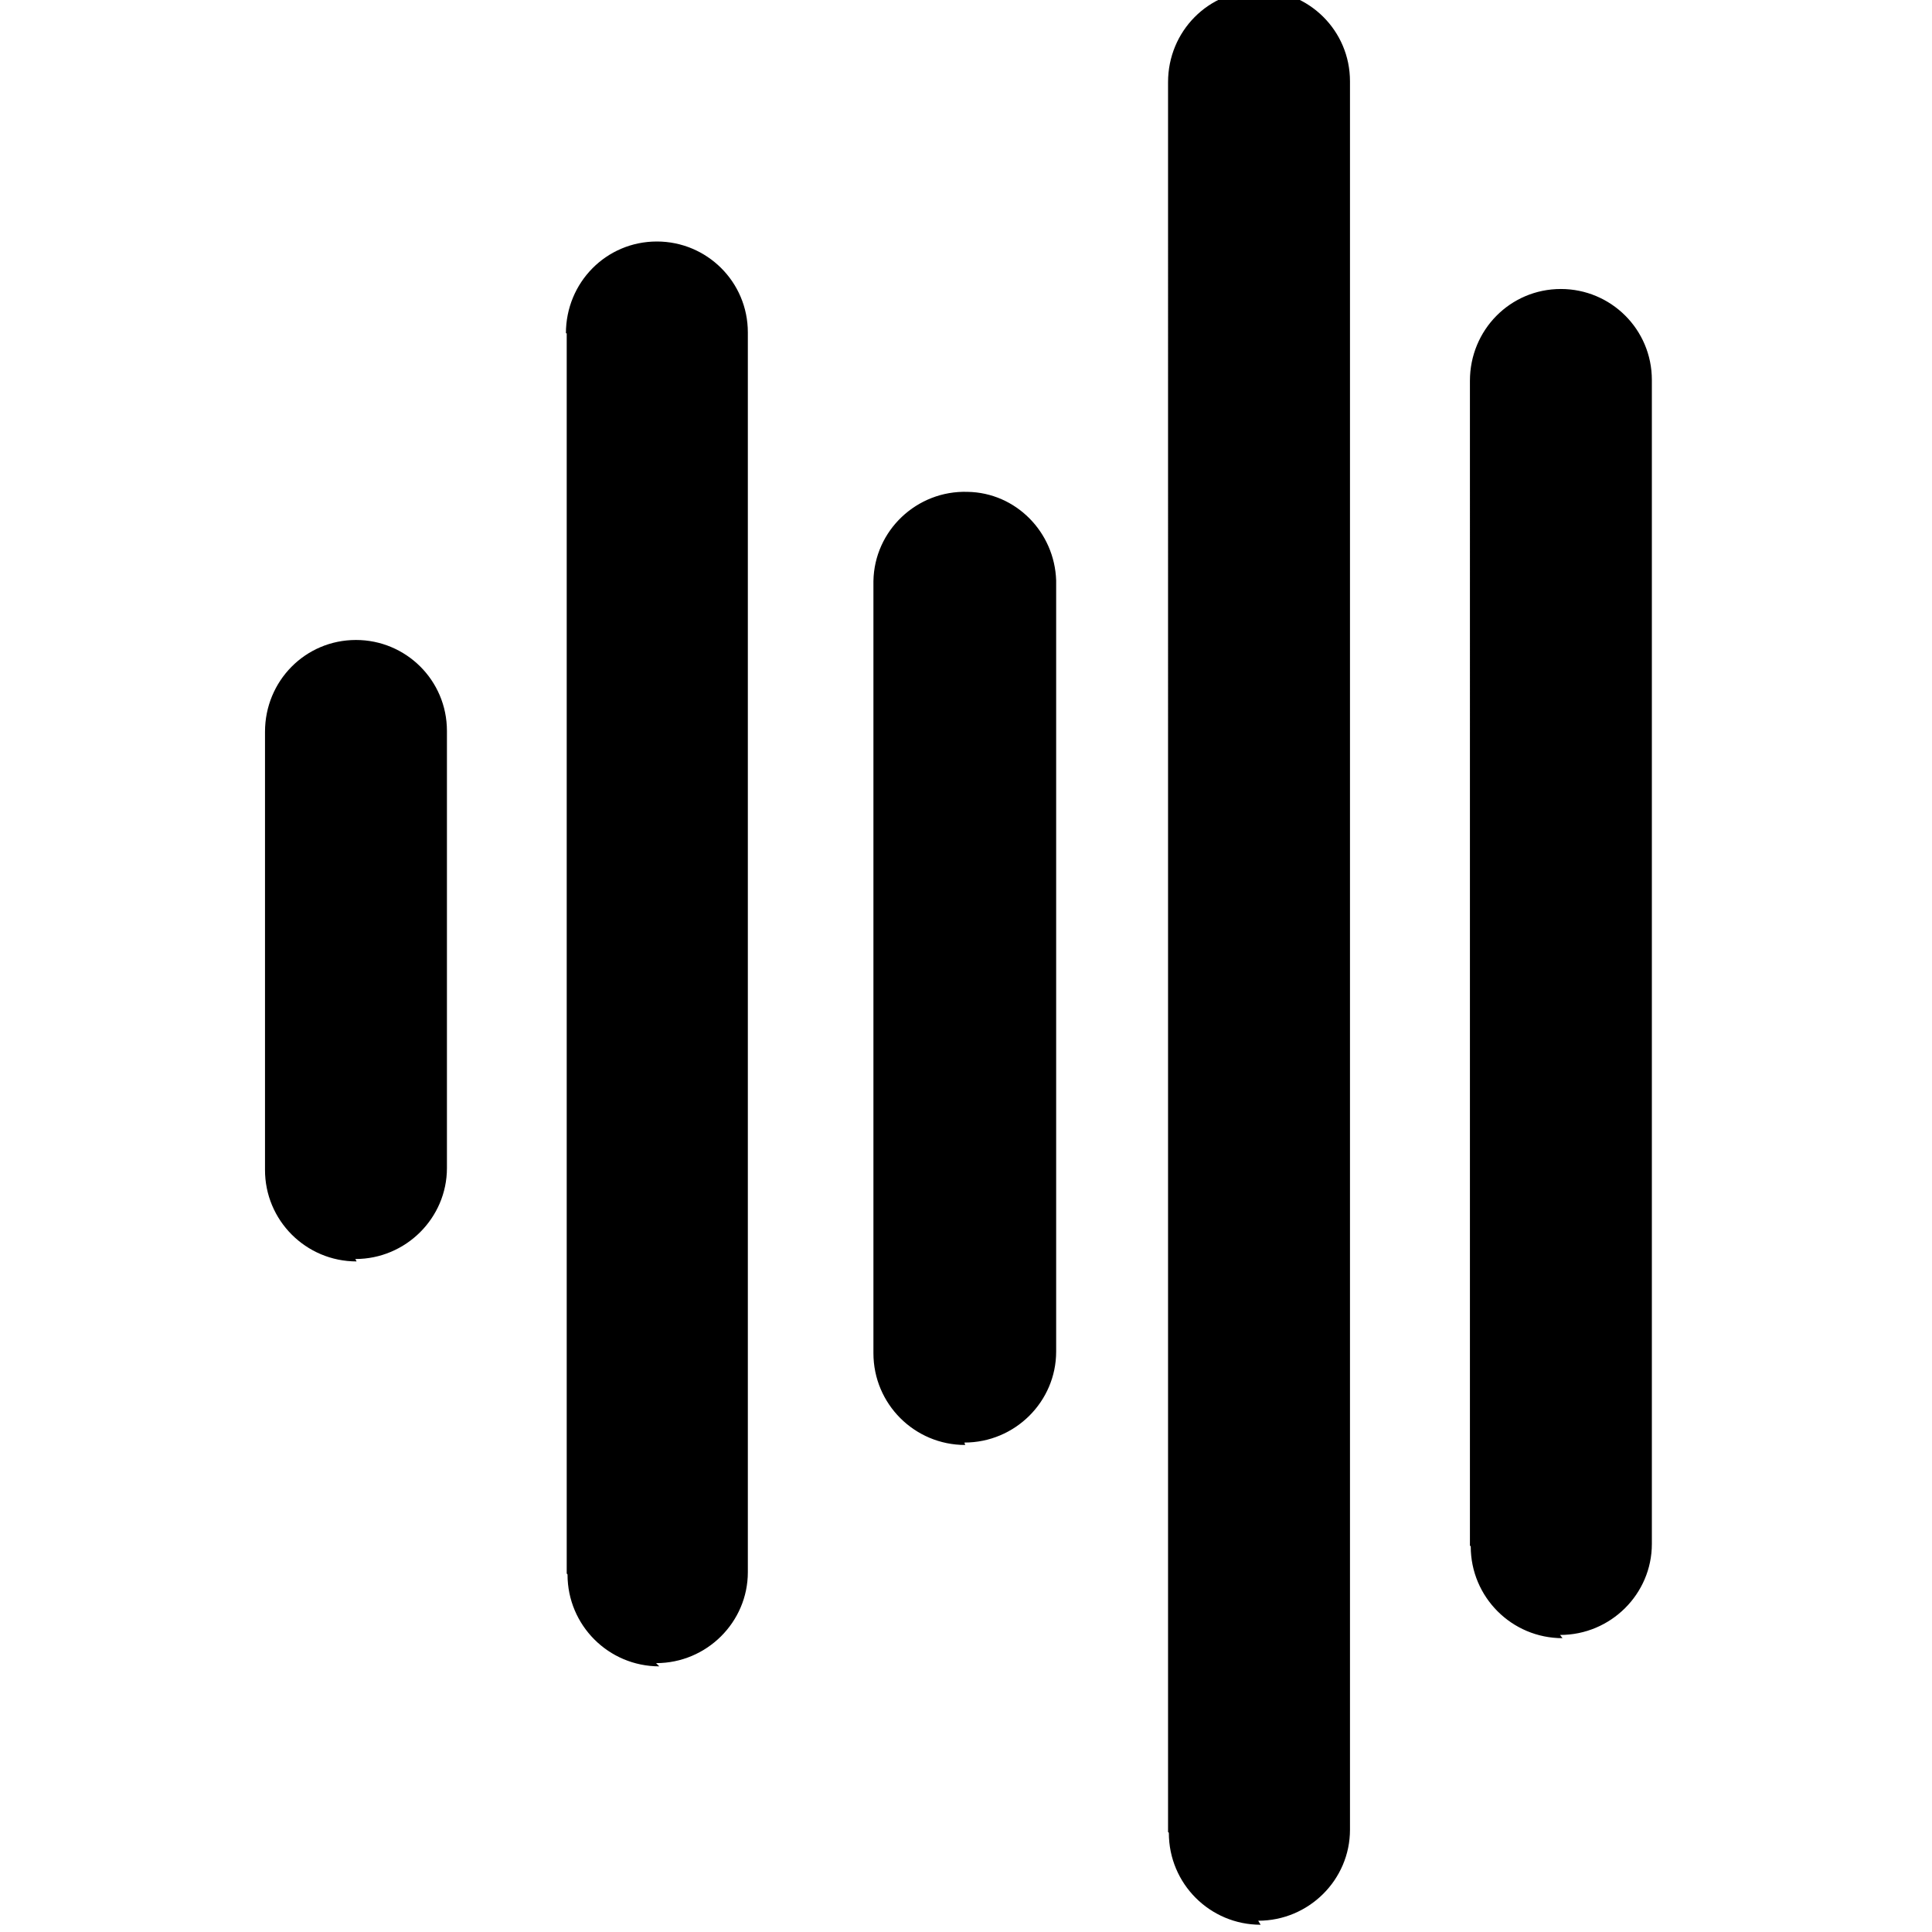 <svg viewBox="0 0 24 24" xmlns="http://www.w3.org/2000/svg"><path d="M11.99 17.95v0c-.63 0-1.14-.51-1.14-1.14V7.22v0c.01-.63.54-1.13 1.17-1.11 .6.01 1.08.5 1.1 1.1v9.58c0 .62-.51 1.13-1.14 1.13m7.43 2.43v0c-.63 0-1.14-.51-1.14-1.14 -.01-.01-.01-.01-.01-.01V4.73v0c0-.63.5-1.14 1.13-1.14 .62 0 1.13.5 1.13 1.13v14.46c0 .62-.51 1.13-1.14 1.13m-3.72 3.6v0c-.63 0-1.14-.51-1.14-1.14 -.001-.01-.01-.01-.01-.01V1.03 1.02c0-.63.5-1.14 1.13-1.14 .62 0 1.13.5 1.13 1.13v21.72c0 .62-.51 1.13-1.14 1.13M8.19 20.7v0c-.63 0-1.14-.51-1.14-1.14 -.001-.01-.01-.01-.01-.01V4.14H7.03c0-.63.5-1.14 1.13-1.14 .62 0 1.13.5 1.13 1.13v15.4c0 .62-.51 1.13-1.14 1.13m-3.72-4.99v0c-.63 0-1.14-.51-1.138-1.14V9.09v0c0-.63.5-1.14 1.13-1.14 .62 0 1.13.5 1.13 1.13v5.43c0 .62-.51 1.13-1.138 1.13Z"/></svg>